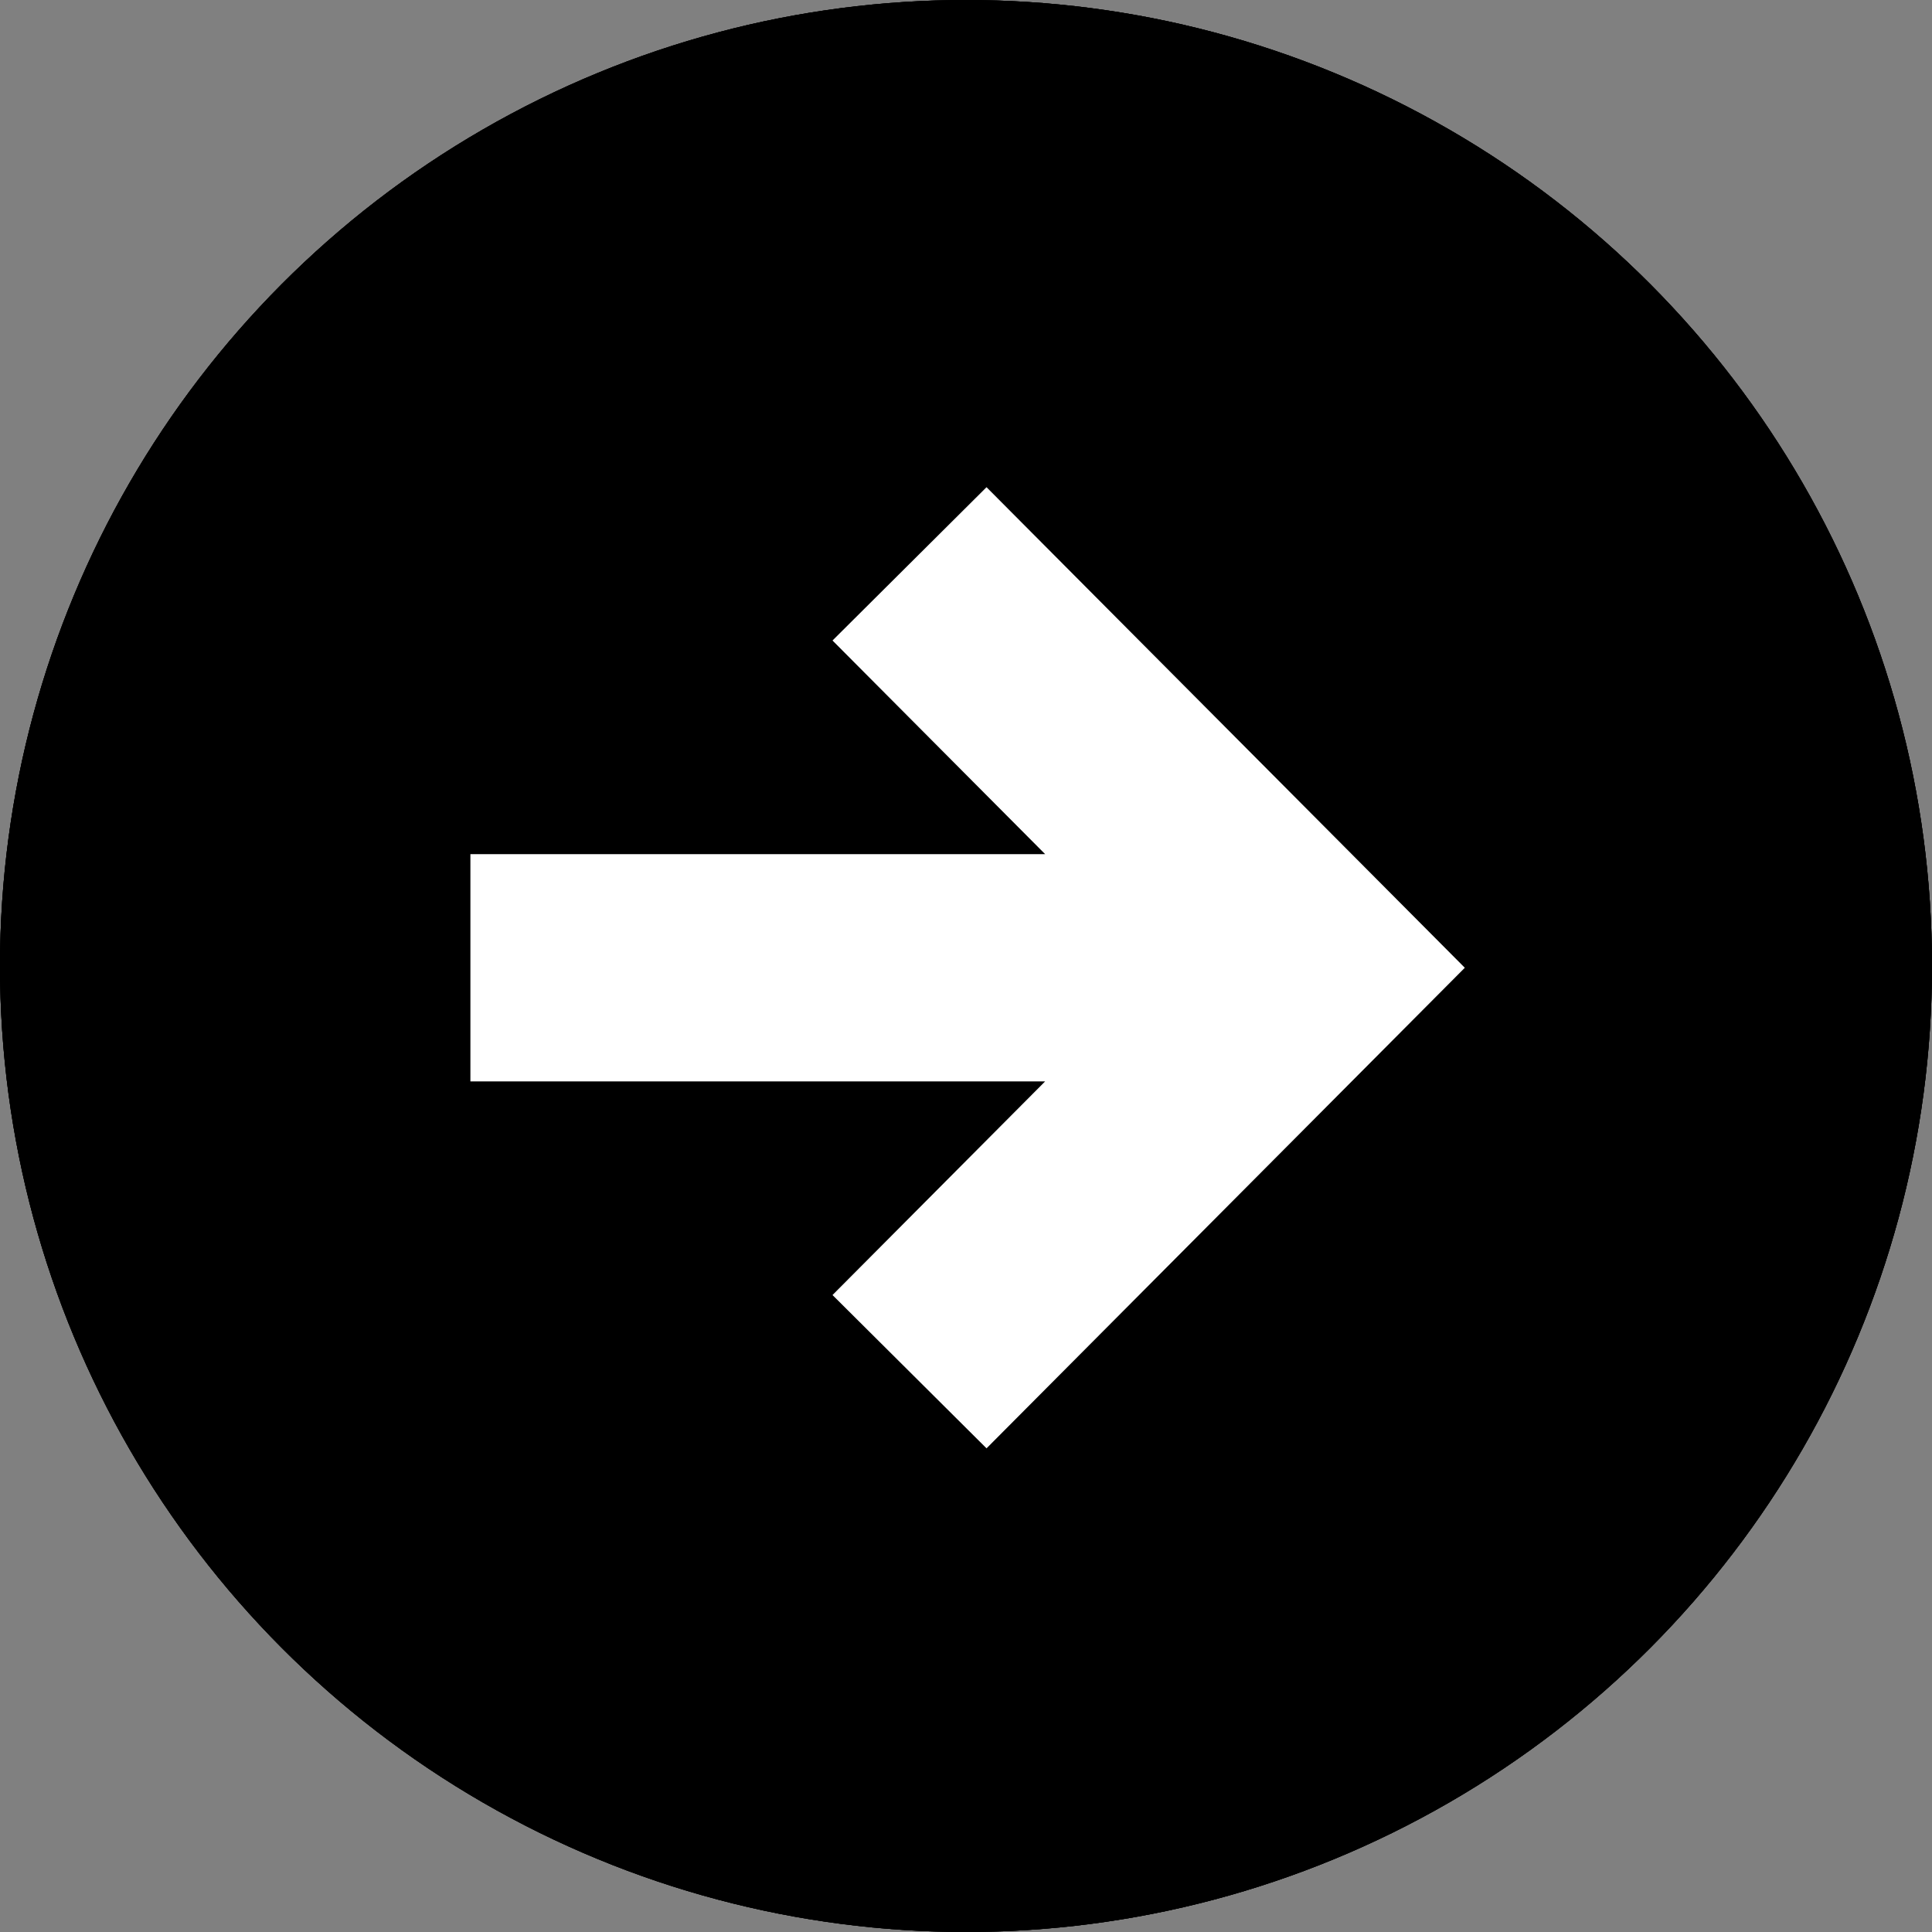 <?xml version="1.0" encoding="UTF-8" standalone="no"?>
<svg width="115px" height="115px" viewBox="0 0 115 115" version="1.1" xmlns="http://www.w3.org/2000/svg" xmlns:xlink="http://www.w3.org/1999/xlink" xmlns:sketch="http://www.bohemiancoding.com/sketch/ns">
    <rect x="0" y="0" width="115" height="115" fill="#808080" stroke="none"/>
    <g id="Menu">
        <circle id="MenuCircle" fill="#000000" cx="57.5" cy="57.5" r="57.5"></circle>
        <g id="Bars" transform="translate(33, 33)" fill="#FFFFFF">
            <rect id="BarBottom" x="0" y="41" width="50" height="9"></rect>
            <rect id="BarMiddle" x="0" y="21" width="50" height="9"></rect>
            <rect id="BarTop" x="0" y="0" width="50" height="9"></rect>
        </g>
    </g>
    <g id="Add">
        <circle id="AddCircle" fill="#000000" cx="57.5" cy="57.5" r="57.5"></circle>
        <path d="M65,51 L65,25 L51,25 L51,51 L25,51 L25,65 L51,65 L51,91 L65,91 L65,65 L91,65 L91,51 L65,51 Z" id="PlusSign" fill="#FFFFFF"></path>
    </g>
    <g id="Arrow">
        <circle id="ArrowCircle" fill="#000000" cx="57.5" cy="57.5" r="57.5"></circle>
        <path d="M58.722,29 L49.554,38.125 L62.21,50.841 L28,50.841 L28,64.369 L62.21,64.369 L49.554,77.085 L58.722,86.21 L87.191,57.605 L58.722,29 Z" id="ArrowIcon" fill="#FFFFFF"></path>
    </g>
</svg>